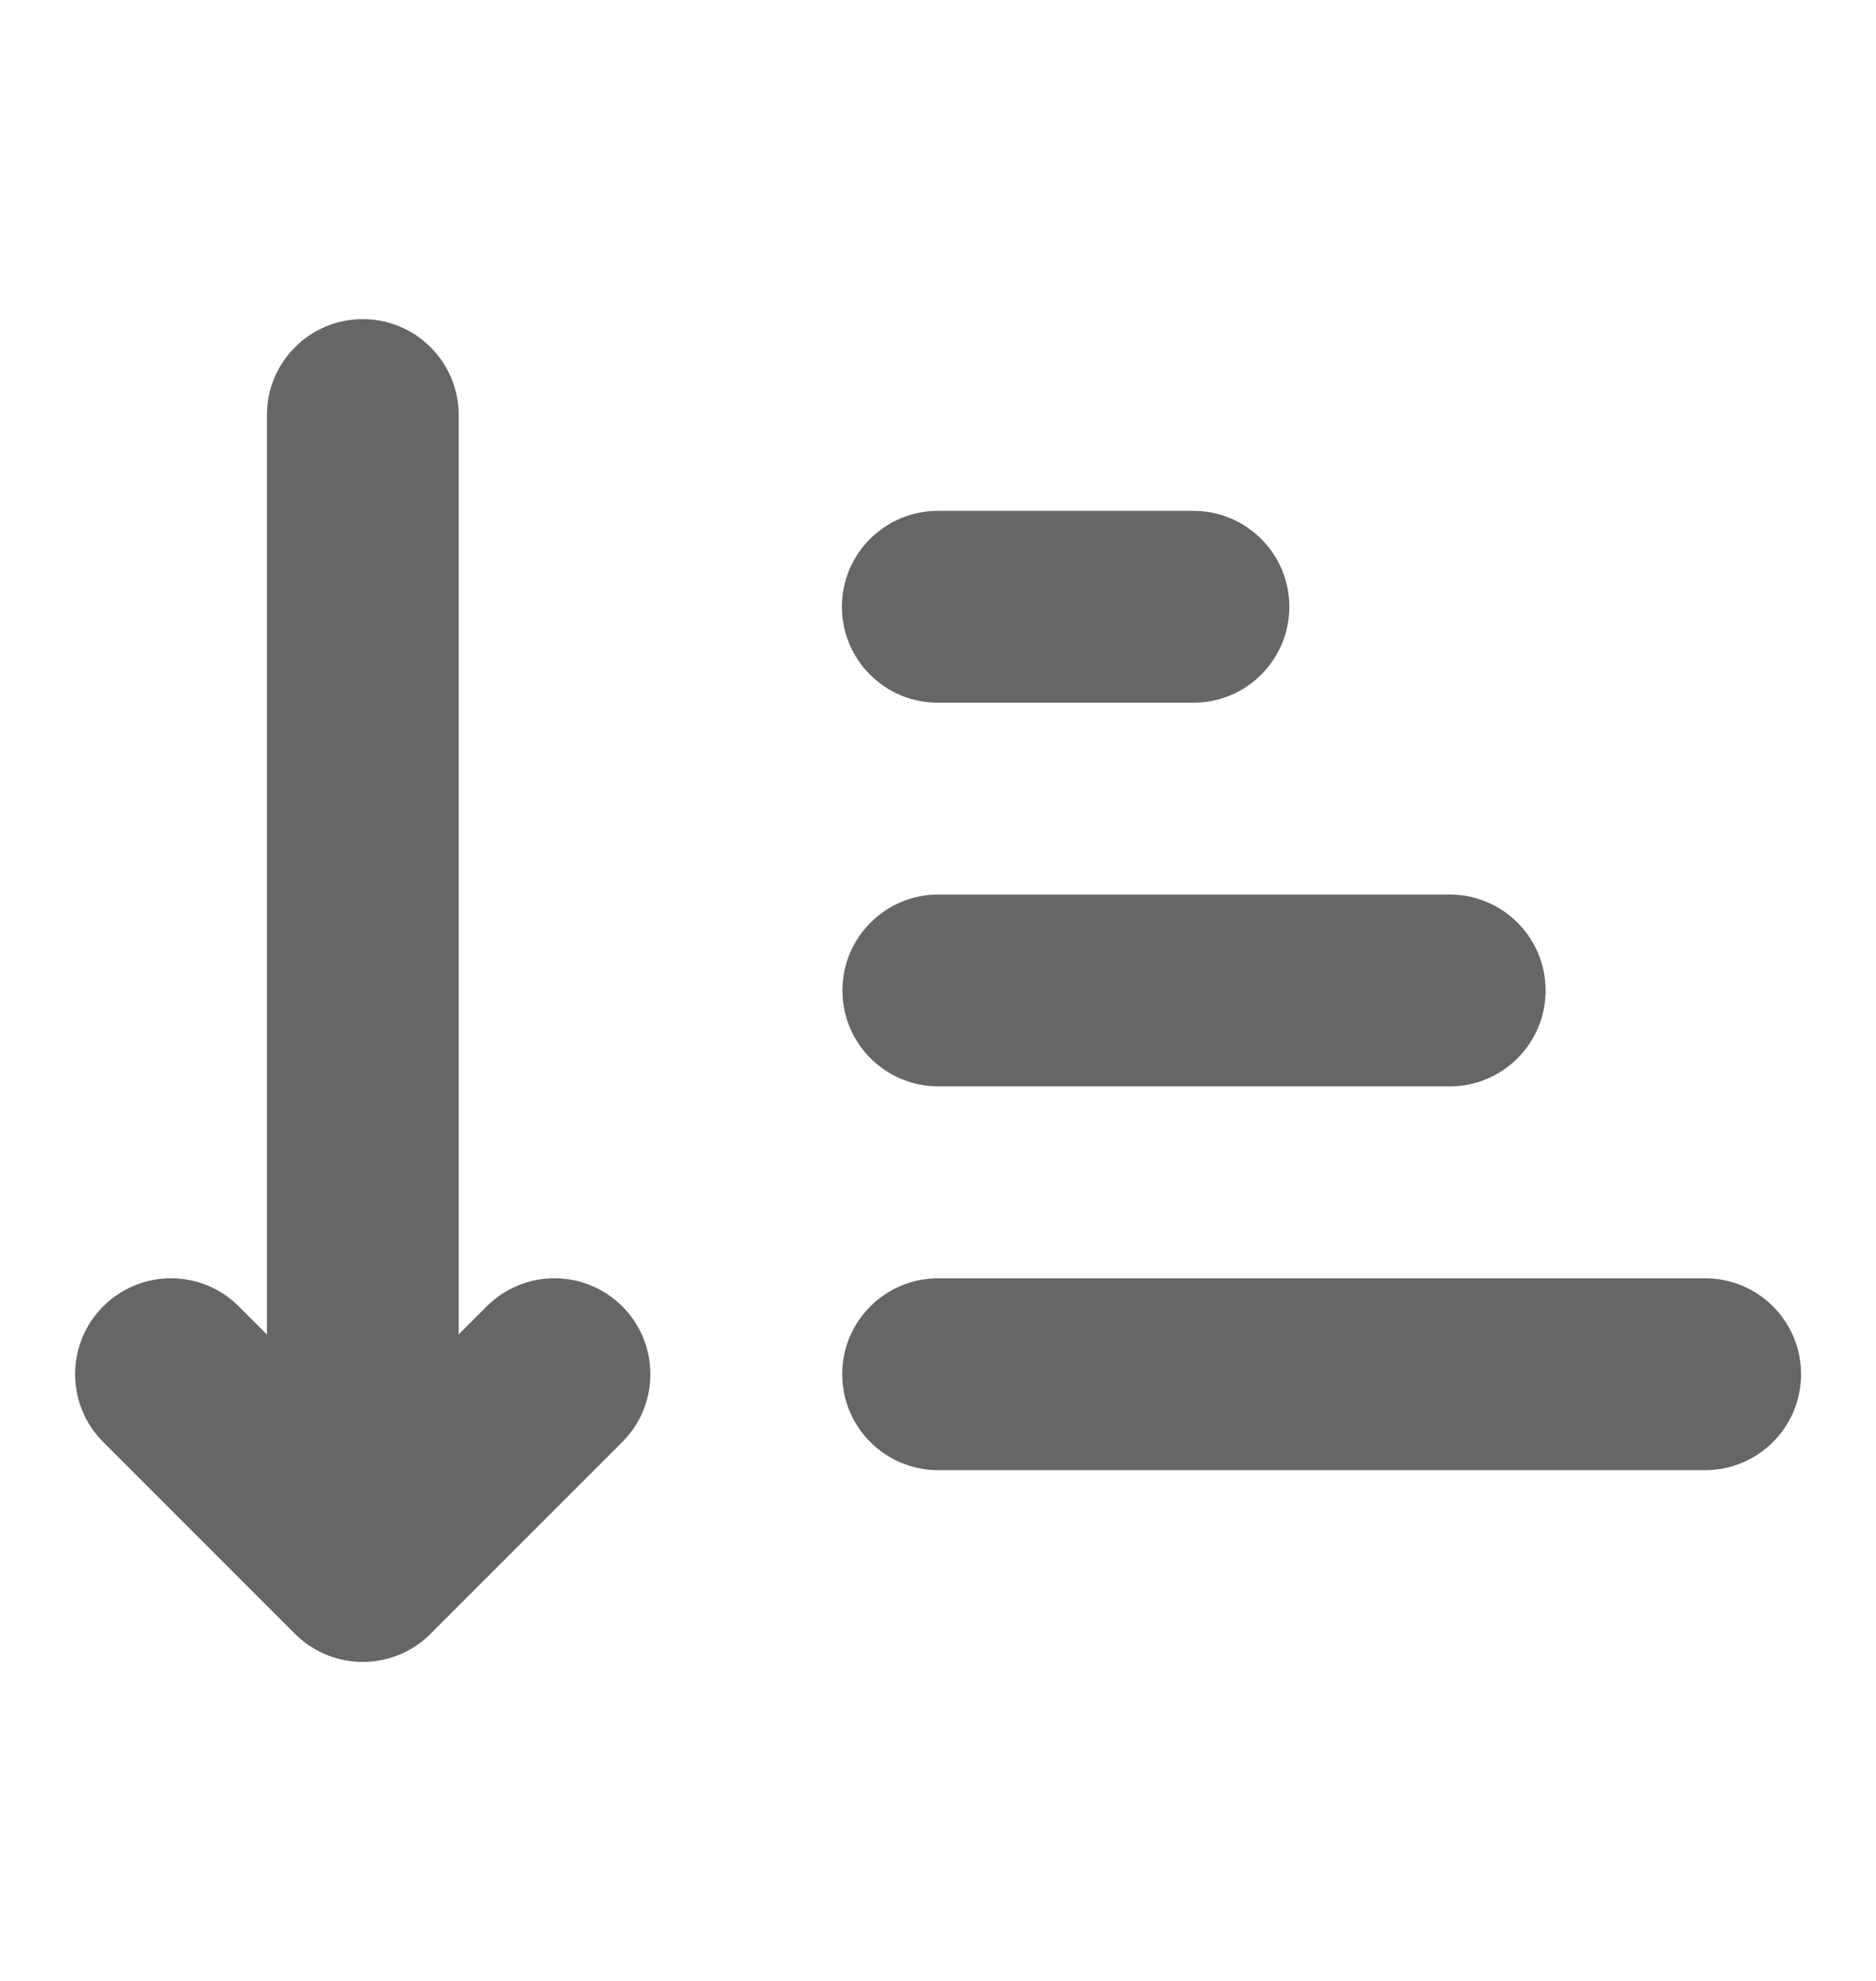 <svg width="18" height="19" viewBox="0 0 18 19" fill="none" xmlns="http://www.w3.org/2000/svg">
<g id="sorting">
<g id="Group 159">
<path id="Vector 8 (Stroke)" fill-rule="evenodd" clip-rule="evenodd" d="M17.281 13.181C17.281 12.672 16.869 12.261 16.361 12.261L9.001 12.261C8.493 12.261 8.081 12.672 8.081 13.181C8.081 13.689 8.493 14.101 9.001 14.101L16.361 14.101C16.869 14.101 17.281 13.689 17.281 13.181Z" fill="#666666"/>
<path id="Vector 9 (Stroke)" fill-rule="evenodd" clip-rule="evenodd" d="M14.83 9.5C14.83 8.992 14.418 8.58 13.91 8.58L9.003 8.58C8.495 8.58 8.083 8.992 8.083 9.5C8.083 10.008 8.495 10.42 9.003 10.42L13.91 10.42C14.418 10.42 14.83 10.008 14.83 9.5Z" fill="#666666"/>
<path id="Vector 7 (Stroke)" fill-rule="evenodd" clip-rule="evenodd" d="M12.371 5.82C12.371 5.312 11.959 4.9 11.451 4.9L8.998 4.9C8.49 4.9 8.078 5.312 8.078 5.82C8.078 6.328 8.49 6.74 8.998 6.74L11.451 6.74C11.959 6.74 12.371 6.328 12.371 5.82Z" fill="#666666"/>
<path id="Vector 7 (Stroke)_2" fill-rule="evenodd" clip-rule="evenodd" d="M3.481 14.101C3.989 14.101 4.401 13.689 4.401 13.181V3.981C4.401 3.473 3.989 3.061 3.481 3.061C2.972 3.061 2.561 3.473 2.561 3.981V13.181C2.561 13.689 2.972 14.101 3.481 14.101Z" fill="#666666"/>
<path id="Vector 8 (Stroke)_2" fill-rule="evenodd" clip-rule="evenodd" d="M2.83 15.671C3.189 16.03 3.772 16.03 4.131 15.671L5.971 13.831C6.33 13.472 6.33 12.889 5.971 12.53C5.612 12.171 5.029 12.171 4.67 12.53L3.481 13.719L2.291 12.53C1.932 12.171 1.349 12.171 0.99 12.53C0.631 12.889 0.631 13.472 0.99 13.831L2.83 15.671Z" fill="#666666"/>
</g>
</g>
</svg>
